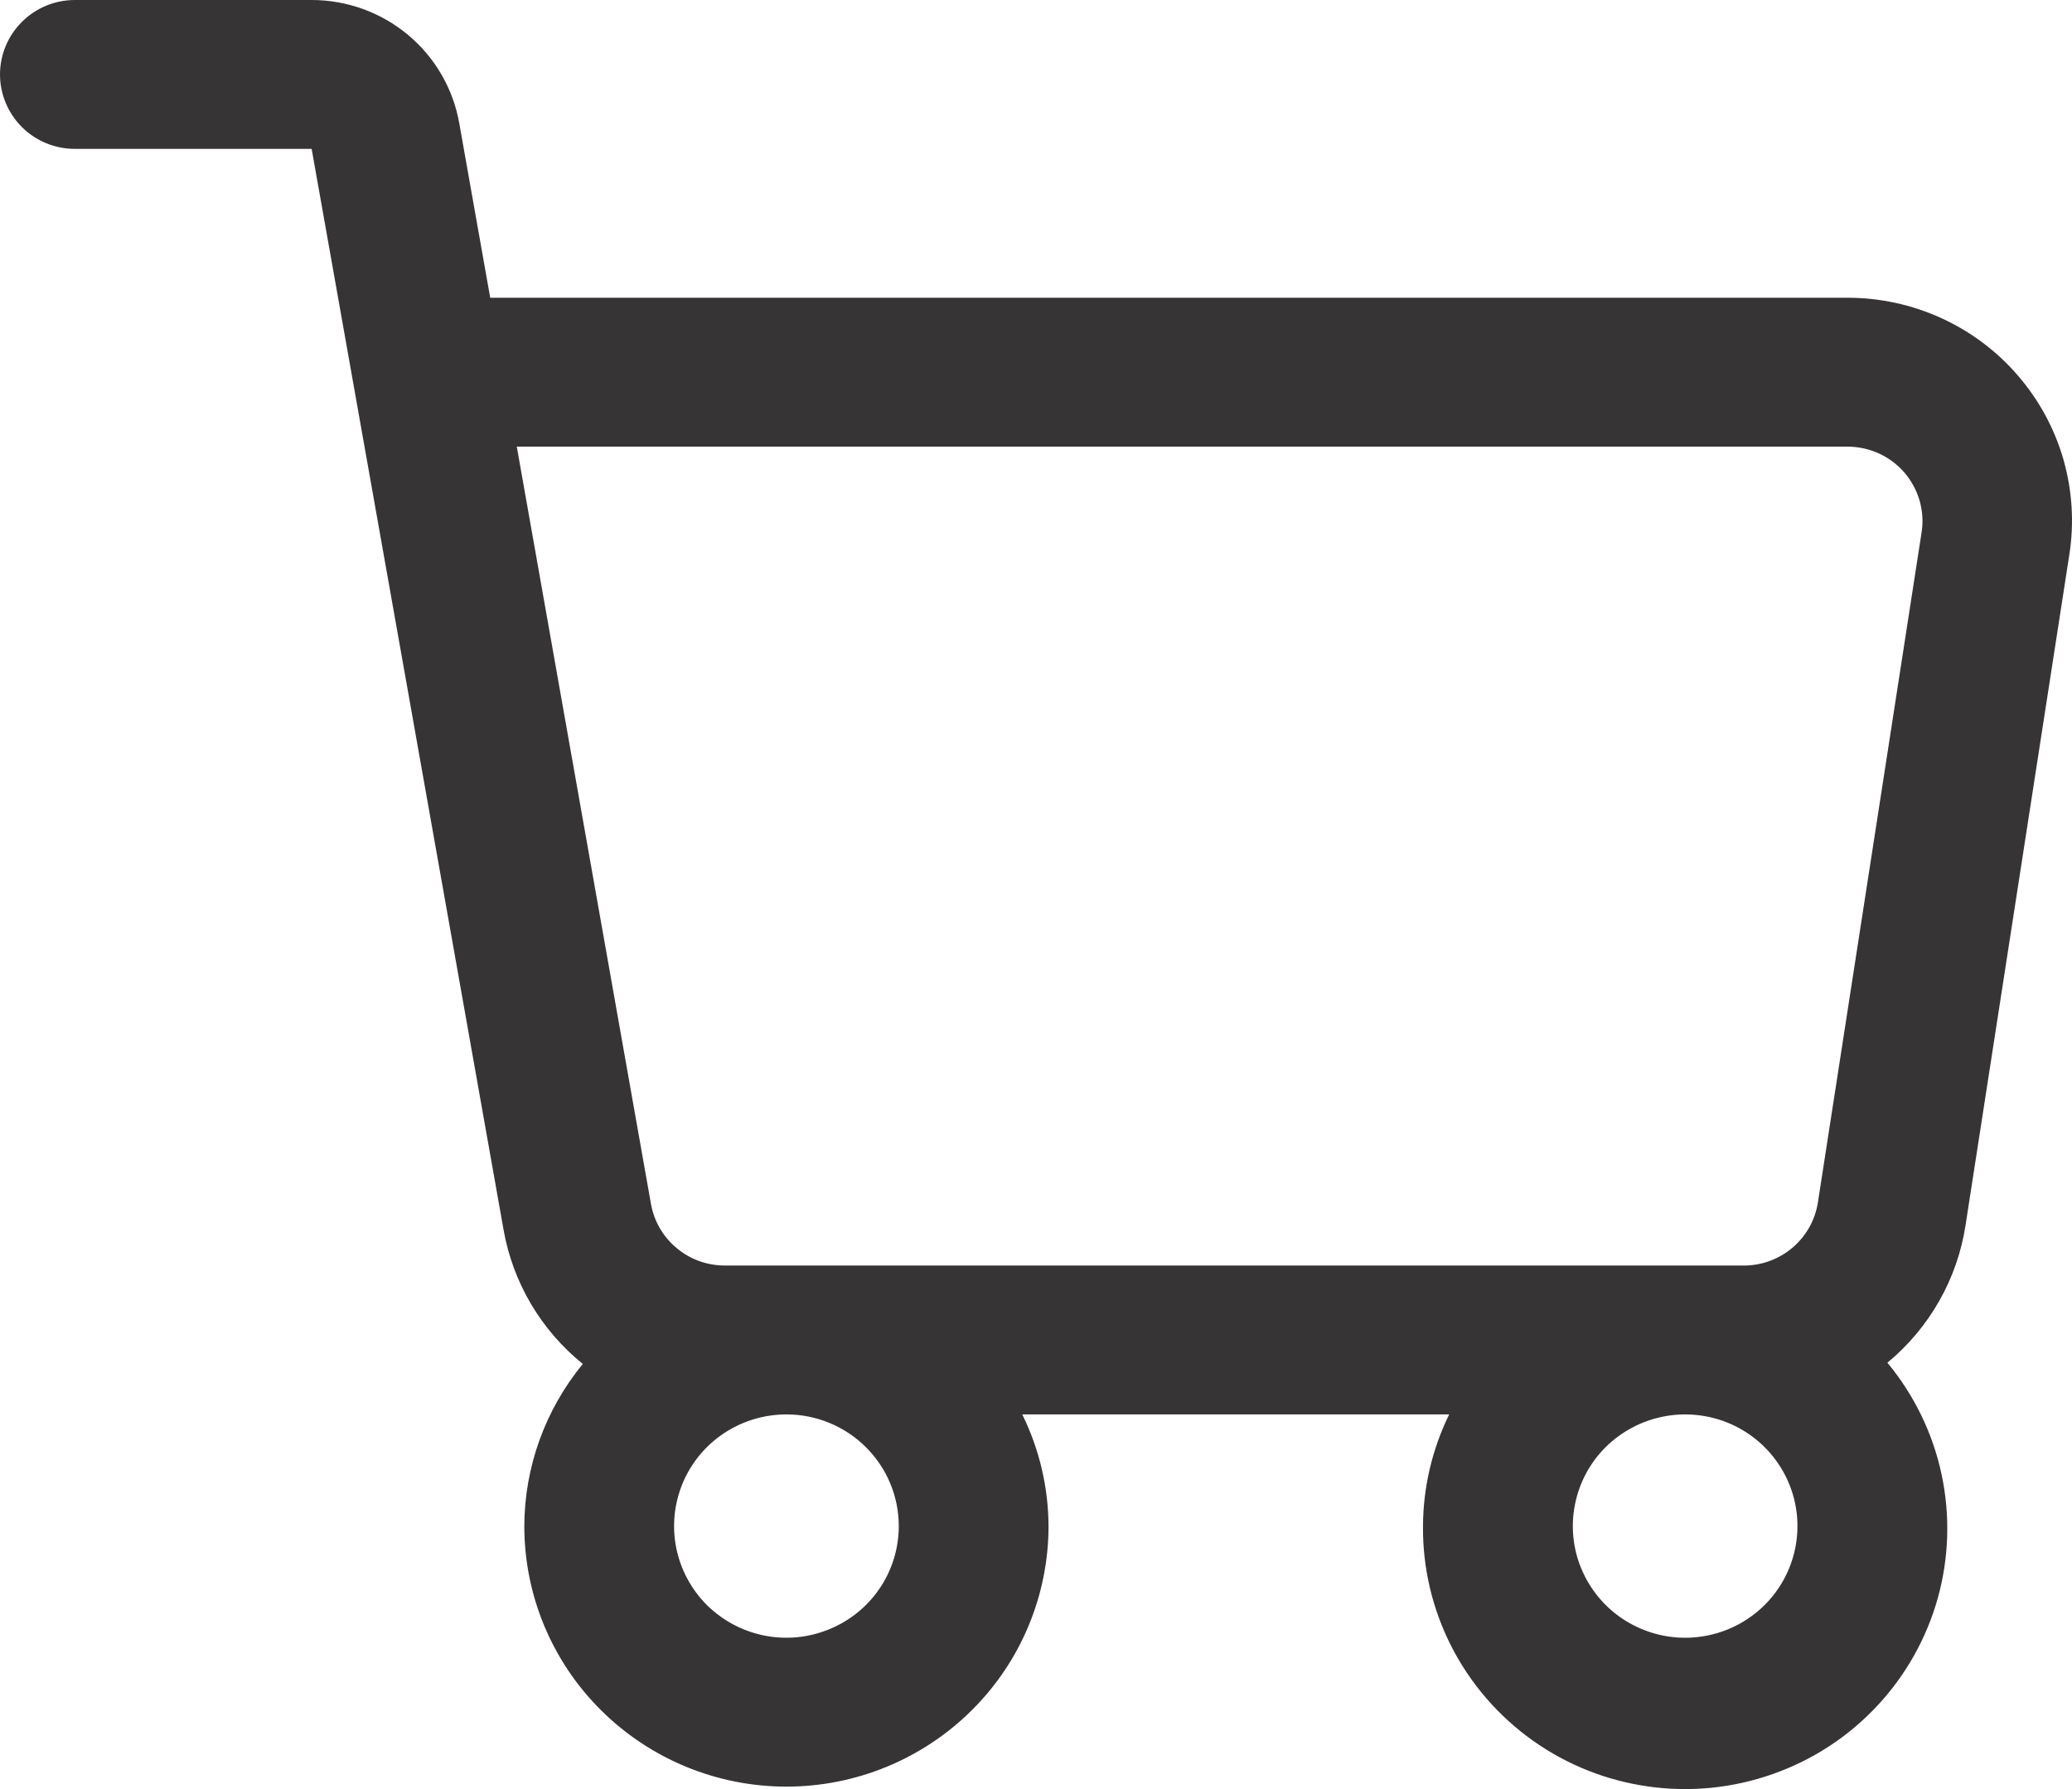 <svg width="22" height="19" viewBox="0 0 22 19" fill="none" xmlns="http://www.w3.org/2000/svg">
<path d="M21.427 3.99C21.204 3.73 20.926 3.522 20.614 3.379C20.301 3.236 19.961 3.162 19.617 3.162H5.205L4.876 1.307C4.811 0.941 4.618 0.609 4.332 0.37C4.045 0.131 3.683 -6.17483e-05 3.309 2.18388e-08H0.795C0.584 2.18388e-08 0.382 0.083 0.233 0.232C0.084 0.38 0 0.581 0 0.791C0 1 0.084 1.201 0.233 1.35C0.382 1.498 0.584 1.581 0.795 1.581H3.309L5.347 13.062C5.446 13.622 5.745 14.127 6.188 14.485C5.789 14.971 5.569 15.579 5.567 16.207C5.567 16.941 5.86 17.645 6.382 18.163C6.904 18.682 7.612 18.974 8.35 18.974C9.088 18.974 9.796 18.682 10.318 18.163C10.84 17.645 11.133 16.941 11.133 16.207C11.131 15.796 11.036 15.39 10.854 15.021H15.387C15.206 15.391 15.111 15.796 15.109 16.207C15.105 16.652 15.209 17.091 15.412 17.488C15.615 17.884 15.911 18.226 16.275 18.485C16.639 18.744 17.061 18.911 17.504 18.973C17.947 19.035 18.399 18.99 18.821 18.841C19.243 18.693 19.623 18.446 19.928 18.12C20.233 17.795 20.455 17.401 20.575 16.972C20.694 16.544 20.708 16.093 20.615 15.657C20.522 15.222 20.325 14.816 20.04 14.472C20.487 14.102 20.783 13.582 20.87 13.01L21.971 5.895C22.025 5.557 22.003 5.212 21.91 4.883C21.816 4.554 21.651 4.25 21.427 3.99ZM9.543 16.207C9.543 16.442 9.473 16.671 9.342 16.866C9.211 17.061 9.024 17.213 8.806 17.302C8.588 17.392 8.349 17.416 8.117 17.37C7.886 17.324 7.673 17.211 7.506 17.046C7.34 16.88 7.226 16.668 7.18 16.438C7.134 16.208 7.158 15.97 7.248 15.753C7.338 15.536 7.491 15.351 7.687 15.221C7.883 15.091 8.114 15.021 8.35 15.021C8.666 15.021 8.97 15.146 9.193 15.368C9.417 15.591 9.543 15.892 9.543 16.207ZM17.893 17.393C17.657 17.393 17.426 17.323 17.23 17.193C17.034 17.063 16.881 16.877 16.791 16.661C16.7 16.444 16.677 16.206 16.723 15.976C16.769 15.745 16.882 15.534 17.049 15.368C17.216 15.203 17.428 15.09 17.66 15.044C17.891 14.998 18.131 15.022 18.349 15.111C18.567 15.201 18.753 15.353 18.884 15.548C19.015 15.743 19.085 15.972 19.085 16.207C19.085 16.521 18.96 16.823 18.736 17.046C18.512 17.268 18.209 17.393 17.893 17.393ZM19.302 12.77C19.273 12.956 19.178 13.126 19.034 13.249C18.89 13.372 18.706 13.44 18.516 13.44H7.696C7.509 13.44 7.328 13.375 7.185 13.255C7.041 13.136 6.945 12.97 6.912 12.787L5.487 4.743H19.617C19.732 4.744 19.845 4.768 19.95 4.816C20.054 4.863 20.146 4.933 20.221 5.019C20.295 5.106 20.35 5.207 20.382 5.317C20.413 5.427 20.421 5.542 20.403 5.654L19.302 12.77Z" fill="#373435"/>
</svg>
